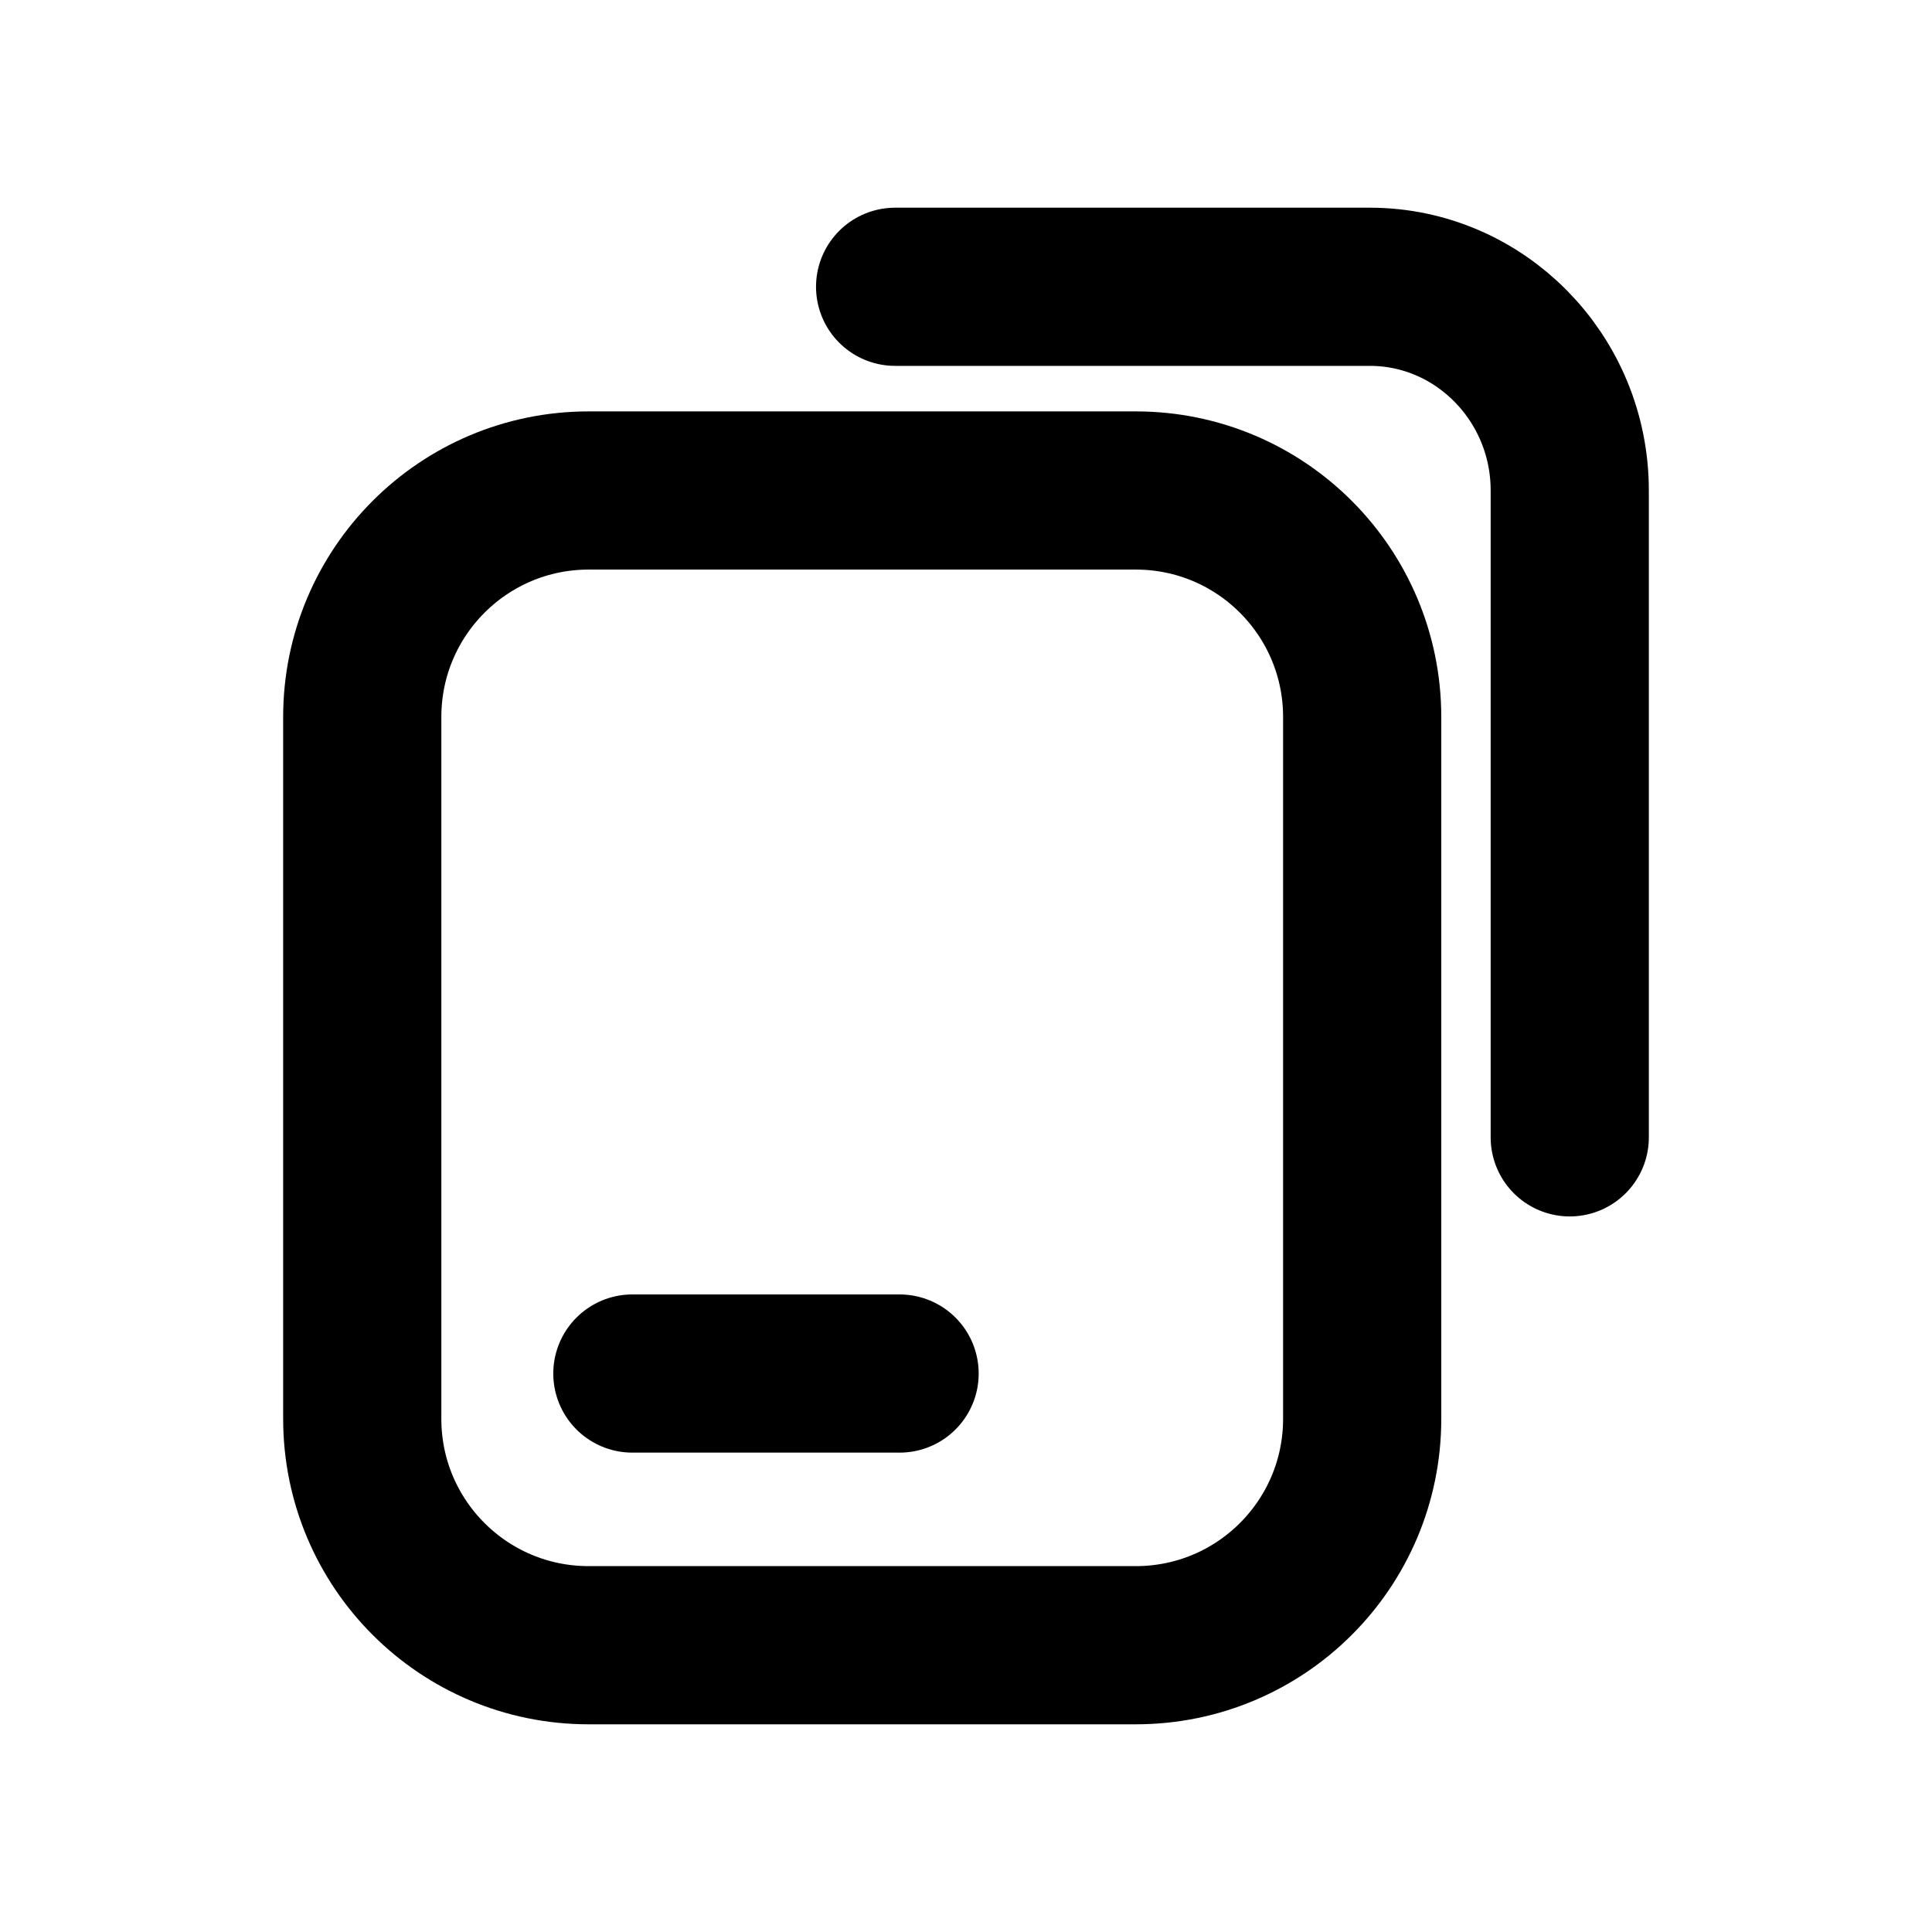 <svg width="16" height="16" viewBox="0 0 16 16" fill="none" xmlns="http://www.w3.org/2000/svg">
<path d="M9.406 4.062H4.875C3.839 4.062 3 4.902 3 5.938L3 11.75C3 12.786 3.839 13.625 4.875 13.625H9.406C10.442 13.625 11.281 12.786 11.281 11.75L11.281 5.938C11.281 4.902 10.442 4.062 9.406 4.062Z" stroke="black" stroke-width="1.31"/>
<path d="M7.413 2.375H11.344C12.256 2.375 13 3.131 13 4.062L13 9.419" stroke="black" stroke-width="1.31" stroke-linecap="round"/>
<path d="M5.237 11.375H7.45" stroke="black" stroke-width="1.31" stroke-linecap="round" stroke-linejoin="round"/>
</svg>
